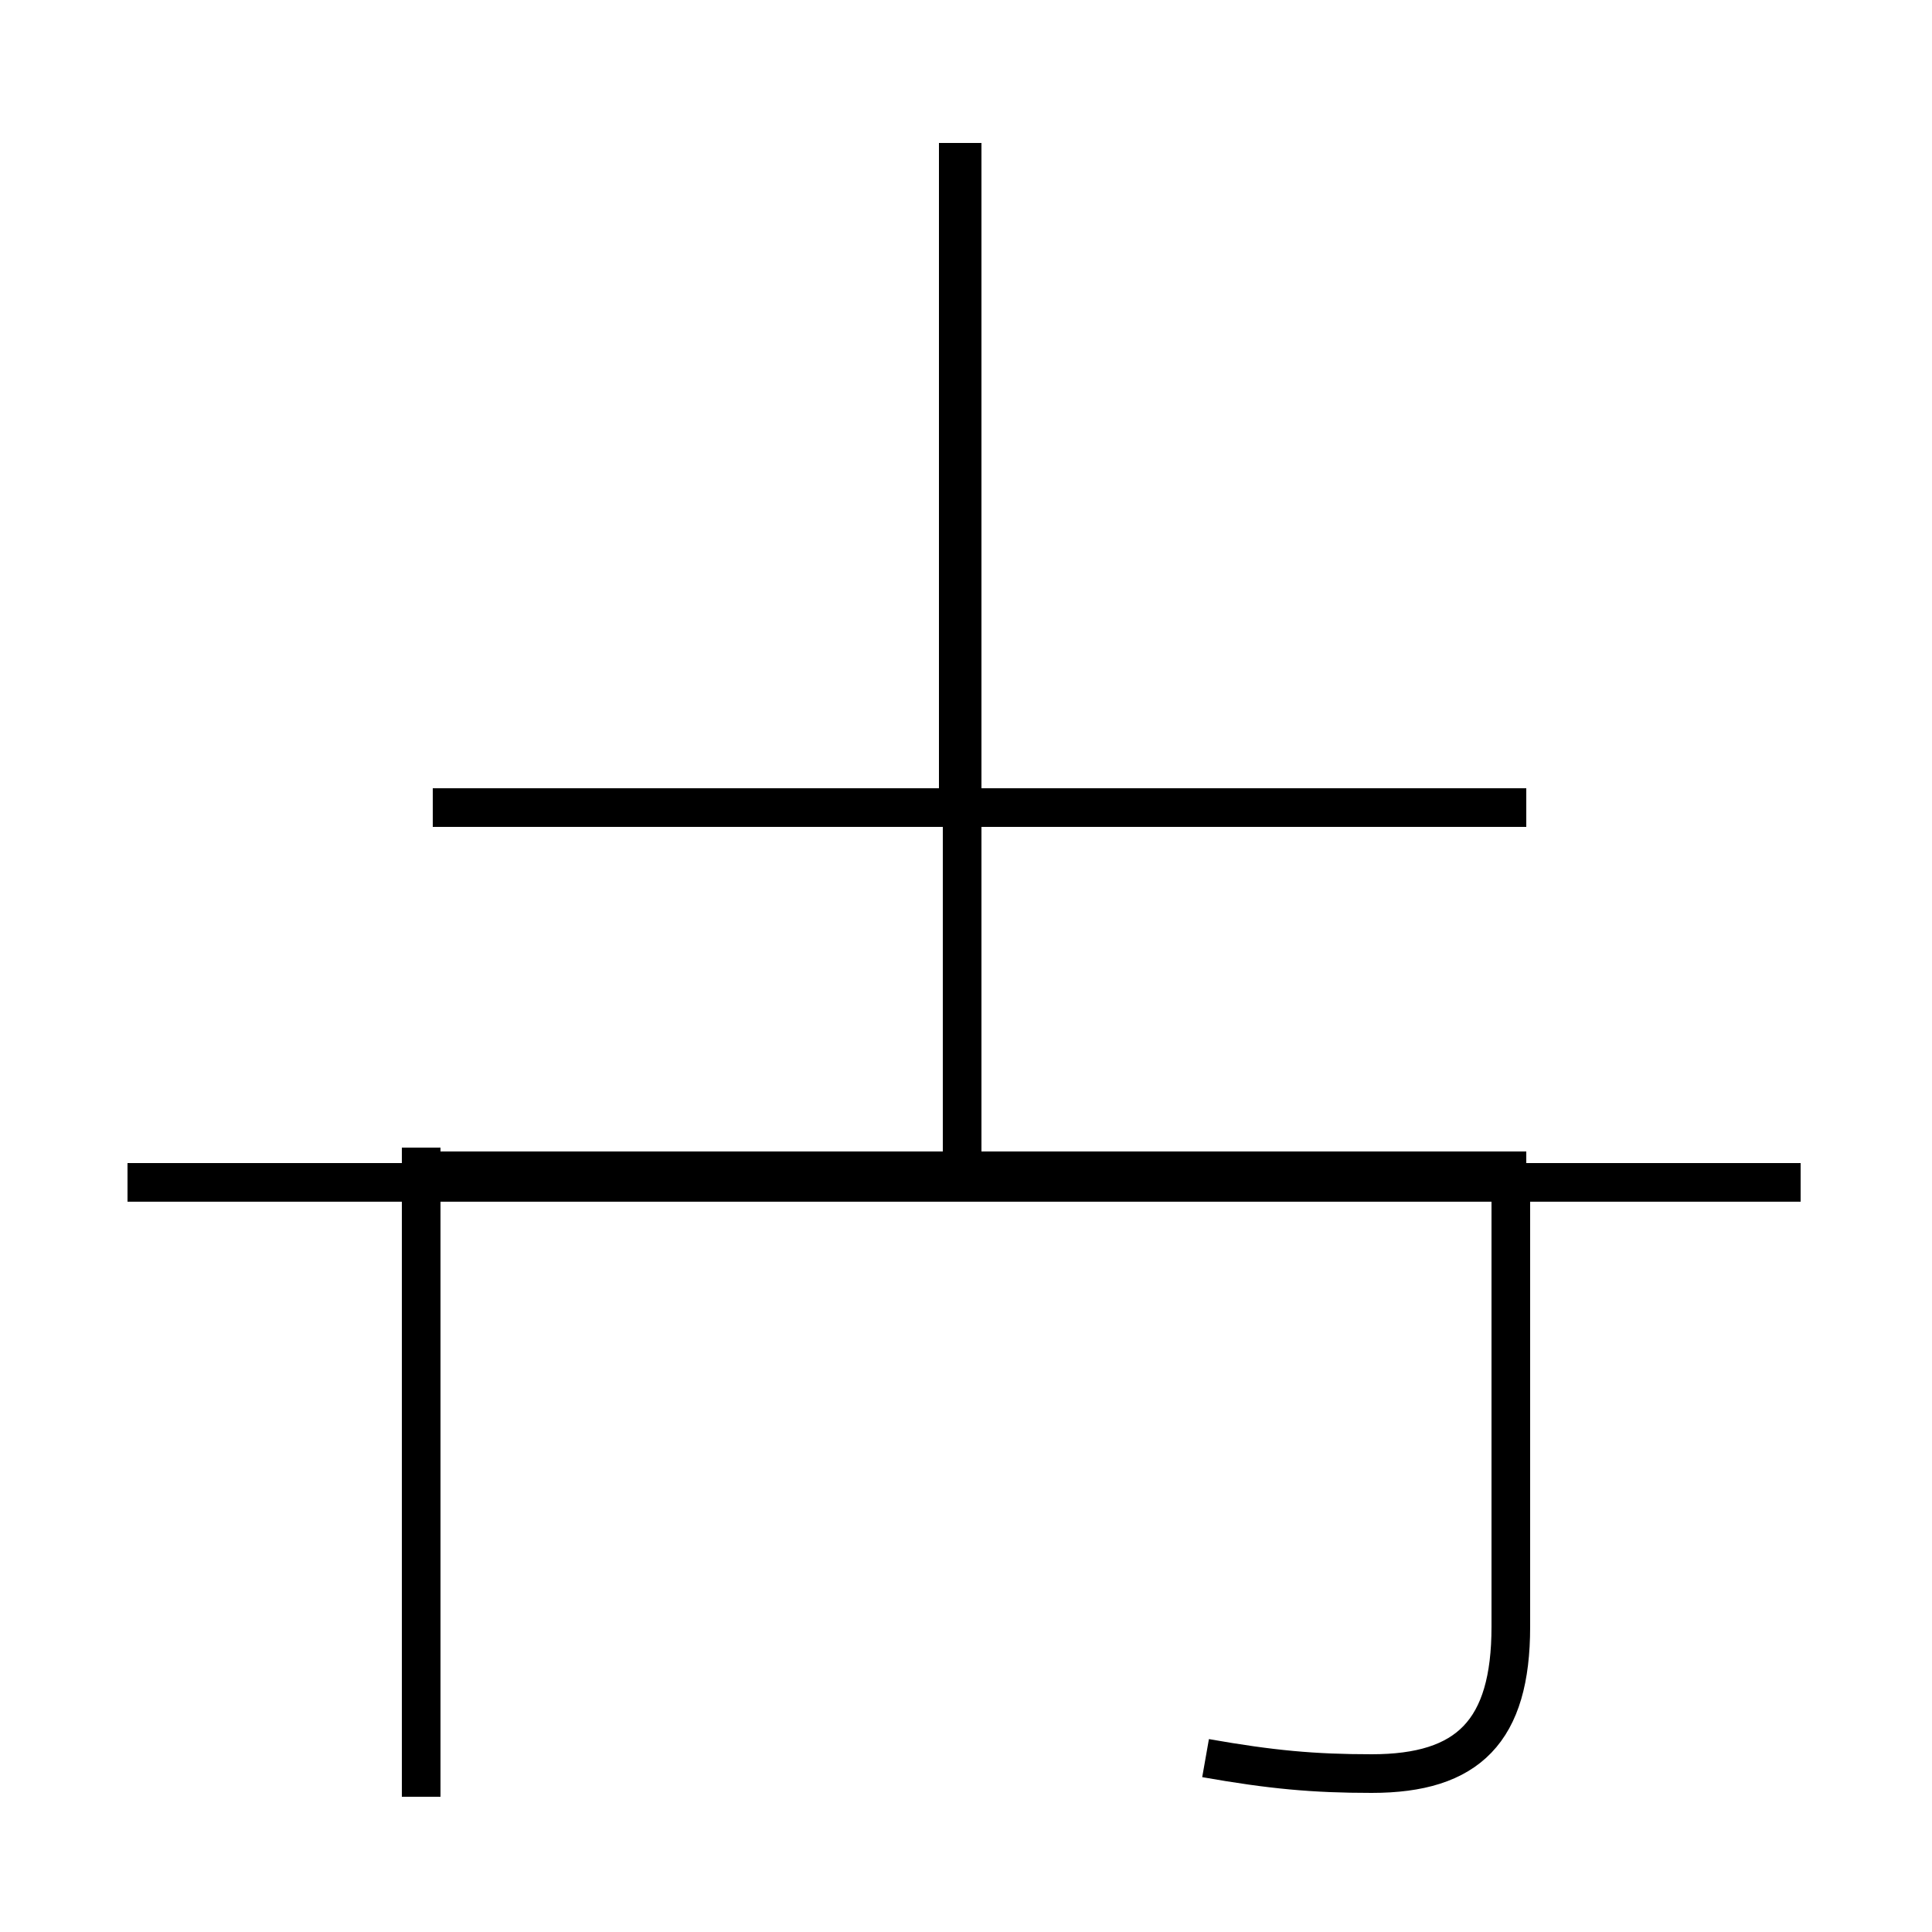 <?xml version='1.0' encoding='utf8'?>
<svg viewBox="0.0 -44.0 50.0 50.0" version="1.1" xmlns="http://www.w3.org/2000/svg">
<rect x="0.0" y="-44.0" width="50.0" height="50.0" fill="#808080" stroke="none"/>
<rect x="-1000" y="-1000" width="2000" height="2000" stroke="white" fill="white"/>
<g style="fill:none; stroke:#000000;  stroke-width:1">
<path d="M 24.8 23.1 L 24.8 40.3 M 31.2 -1.5 C 32.9 -1.8 34.0 -1.9 35.5 -1.9 C 38.0 -1.9 39.1 -0.8 39.1 1.9 L 39.1 13.7 M 10.9 -2.5 L 10.9 14.3 M 39.5 23.1 L 11.2 23.1 M 39.5 13.7 L 11.2 13.7 M 46.6 13.4 L 3.3 13.4 M 24.9 13.7 L 24.9 40.3" transform="scale(1, -1)" />
</g>
</svg>